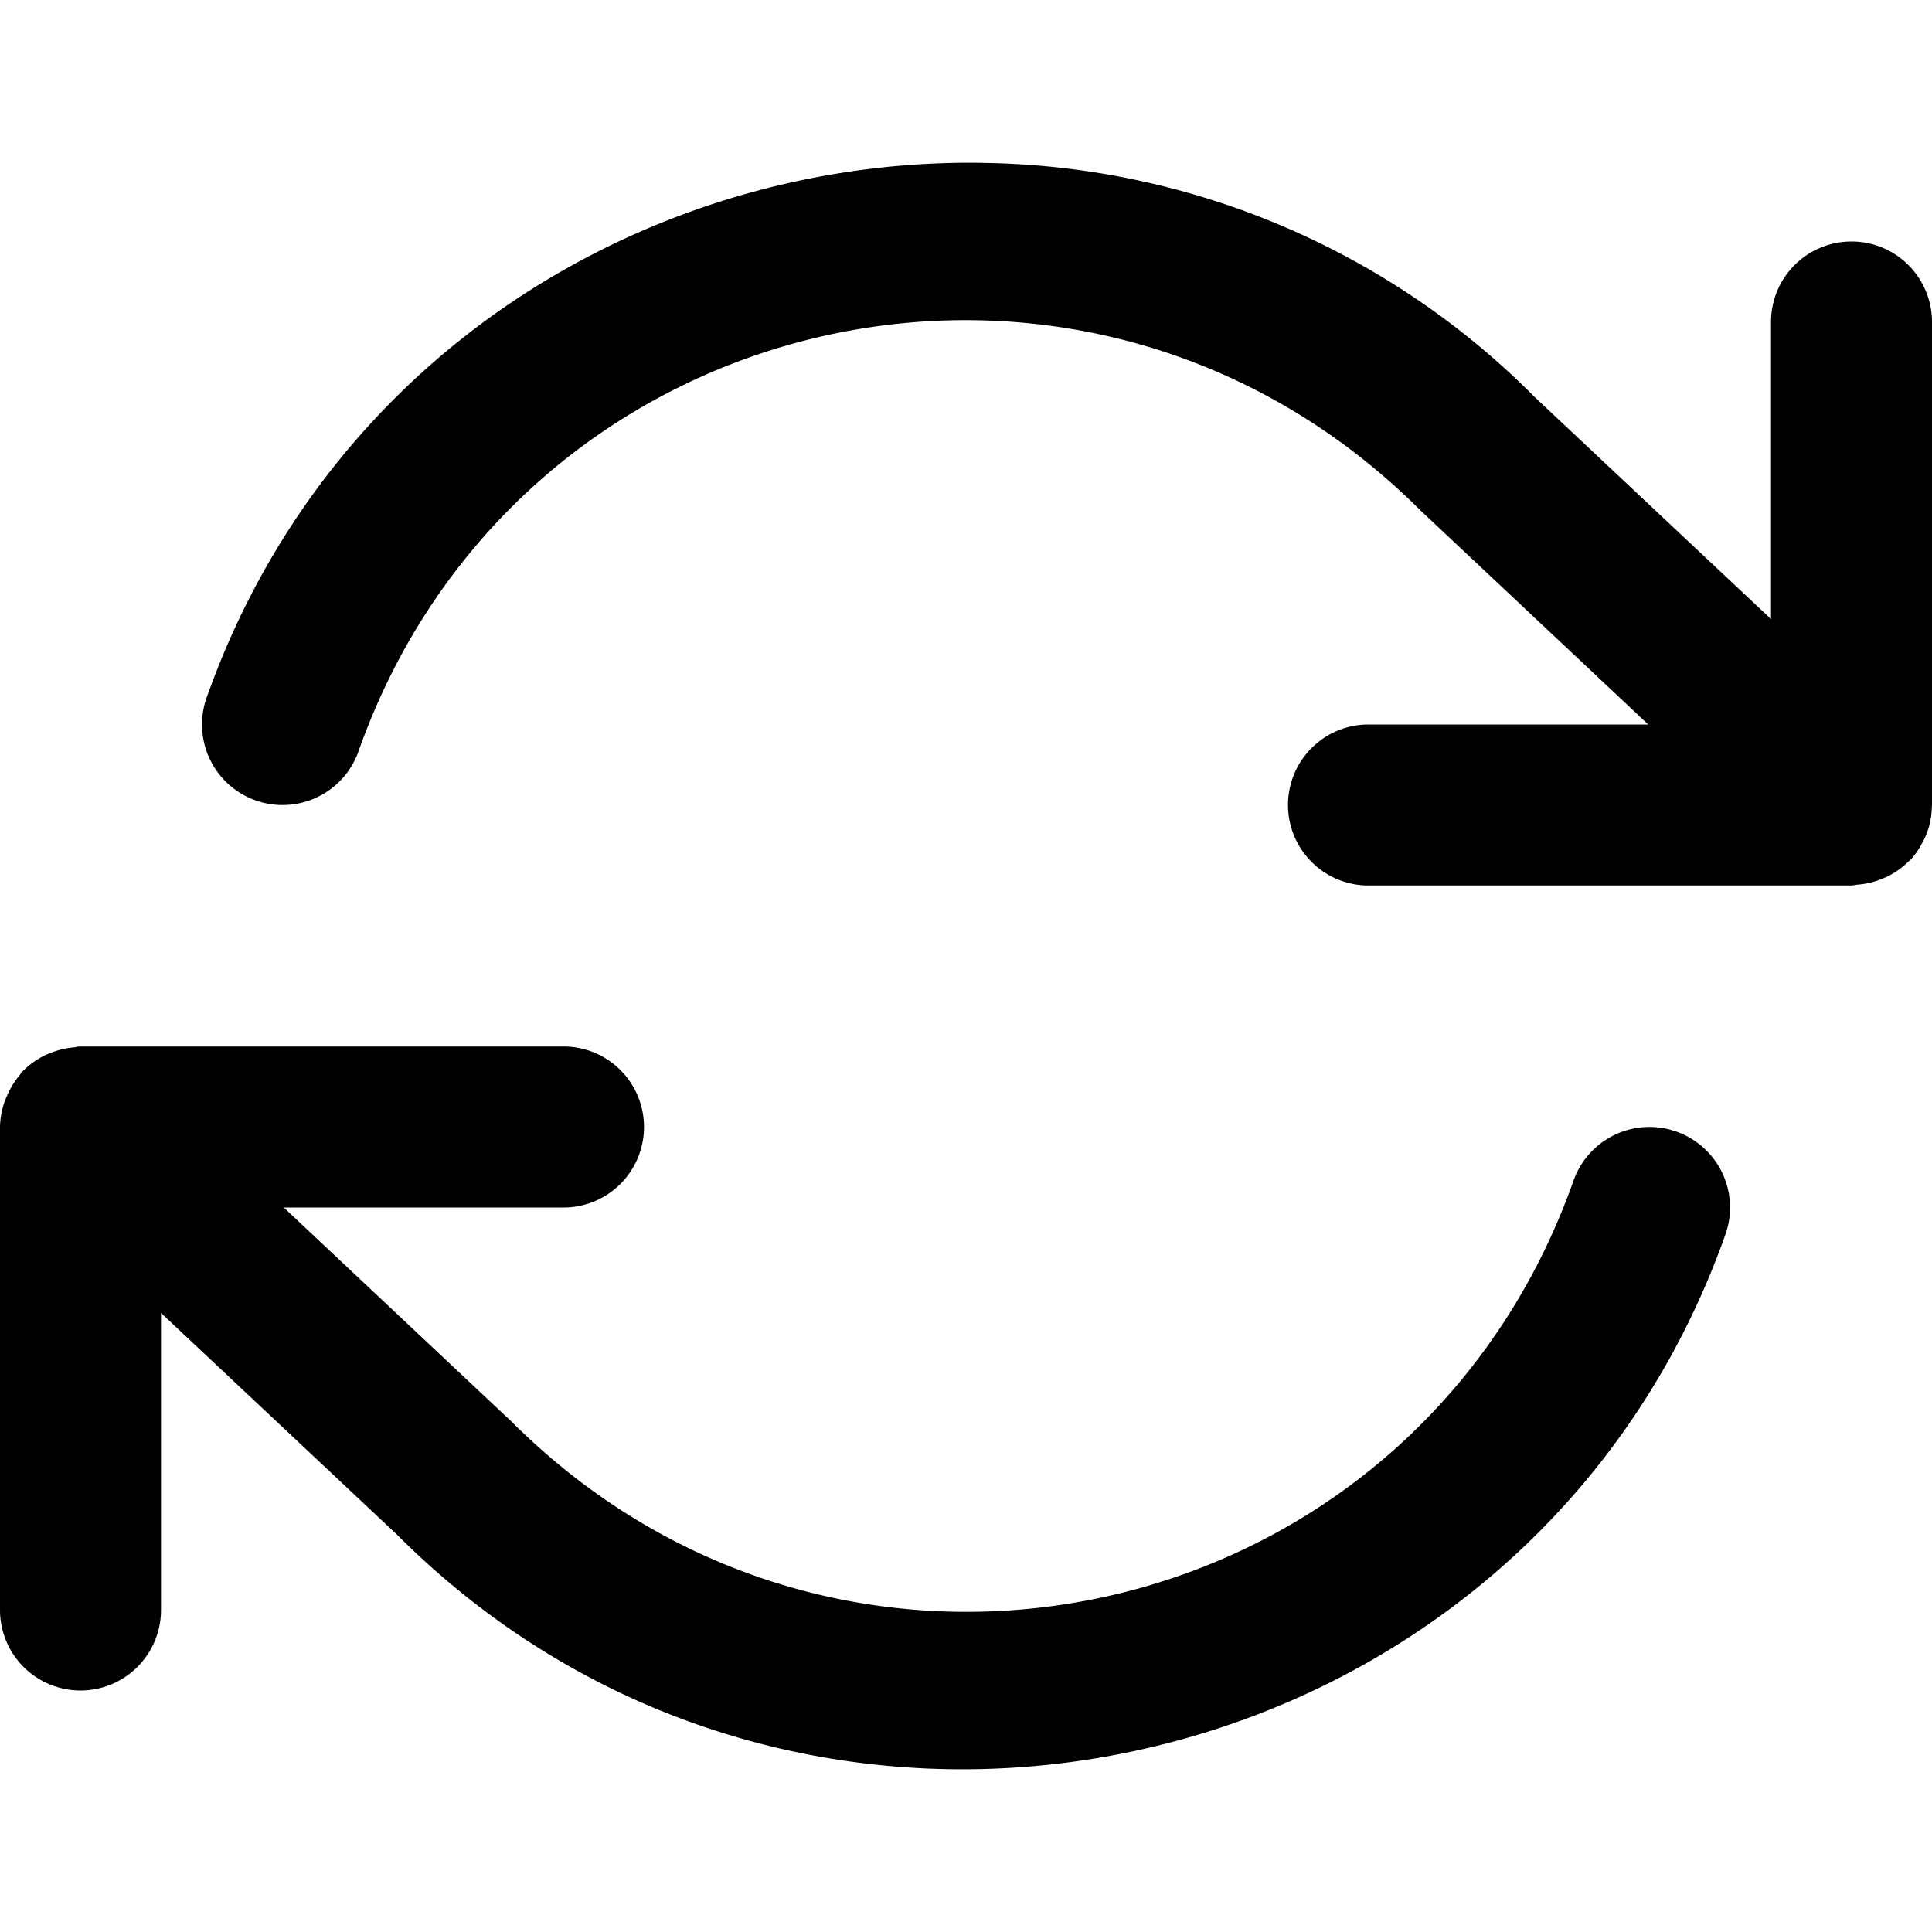<svg xmlns="http://www.w3.org/2000/svg" width="24" height="24" viewBox="0 0 24 24"><path d="M12.217 2.023c-4.081-.067-8.125 2.333-9.65 6.643a1 1 0 0 0 .609 1.277 1 1 0 0 0 1.277-.609c1.976-5.585 9.012-7.176 13.2-2.986l.023.021L20.475 9H17a1 1 0 0 0-1 1 1 1 0 0 0 1 1h6l.018-.002.052-.008a1 1 0 0 0 .293-.066l.078-.033a1 1 0 0 0 .276-.198l.012-.007a1 1 0 0 0 .125-.17l.019-.034a1 1 0 0 0 .09-.214l.008-.032a1 1 0 0 0 .027-.216L24 10V4a1 1 0 0 0-1-1 1 1 0 0 0-1 1v3.69l-2.934-2.756a9.84 9.84 0 0 0-6.85-2.91zM.969 13l-.04.01a1 1 0 0 0-.29.066 1 1 0 0 0-.084.035 1 1 0 0 0-.272.196l-.012.007-.023.038a1 1 0 0 0-.156.248l-.033.08A1 1 0 0 0 0 14v6a1 1 0 0 0 1 1 1 1 0 0 0 1-1v-3.69l2.934 2.756c5.17 5.174 14.06 3.164 16.5-3.732a1 1 0 0 0-.61-1.277 1 1 0 0 0-1.277.609c-1.976 5.585-9.012 7.176-13.2 2.986l-.023-.021L3.525 15H7a1 1 0 0 0 1-1 1 1 0 0 0-1-1H1l-.018.002z"/></svg>